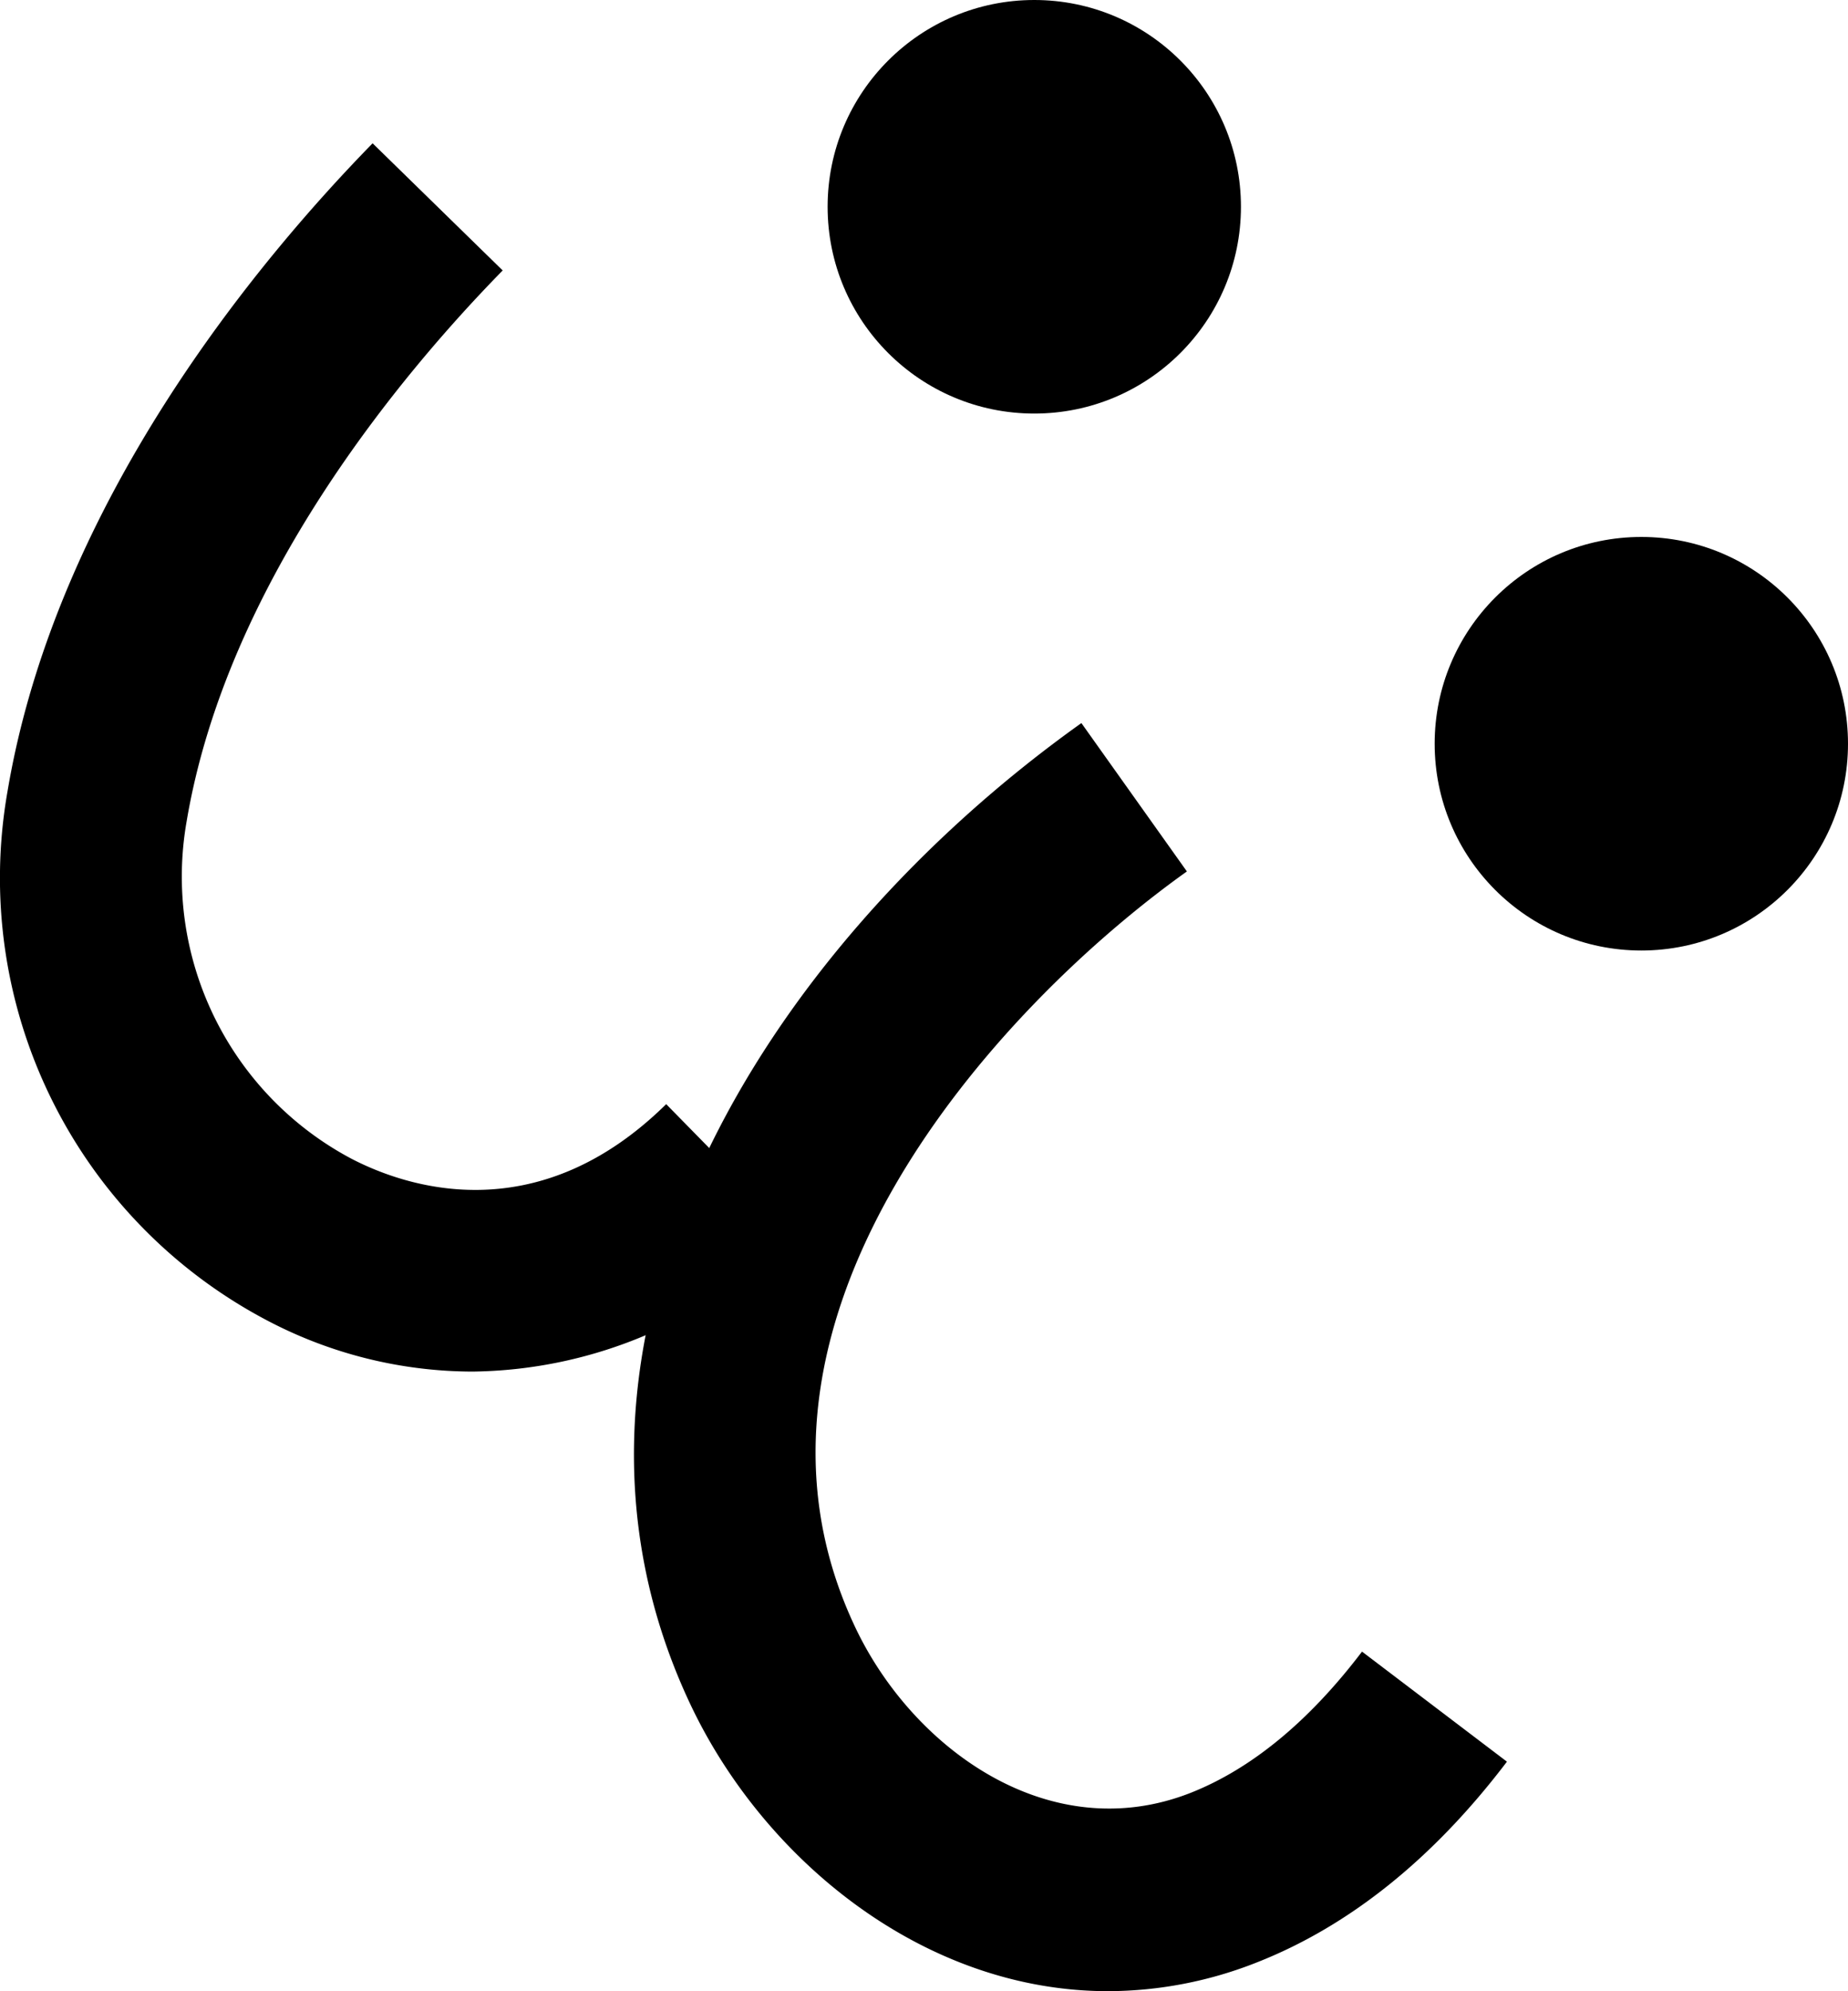 <svg id="圖層_1" data-name="圖層 1" xmlns="http://www.w3.org/2000/svg" viewBox="0 0 98.45 106.02"><title>smile</title><path d="M41.78,97.72a23.58,23.58,0,0,1-11-2.75A26.61,26.61,0,0,1,17,66.83c2.58-15.35,13.29-28.21,19.45-34.51l6.93,6.77C38,44.58,28.68,55.69,26.54,68.44a17,17,0,0,0,8.77,17.94c2.71,1.41,9.78,4,16.78-2.9l6.79,6.92A24.34,24.34,0,0,1,41.78,97.72Z" transform="translate(-16.6 -24.69)"/><path d="M75.63,130.71c-9.83,0-18.34-7-22.25-15.27C44.25,96.1,57.27,75.26,74.21,63.19l5.62,7.9C69.64,78.35,54.45,95,62.15,111.31c3.06,6.49,10.37,11.79,17.88,8.84,3.24-1.28,6.31-3.81,9.13-7.52l7.72,5.86c-3.91,5.15-8.38,8.74-13.3,10.68A21.65,21.65,0,0,1,75.63,130.71Z" transform="translate(-16.6 -24.69)"/><circle cx="55.1" cy="11.01" r="11.01"/><circle cx="87.44" cy="39.6" r="11.01"/></svg>
